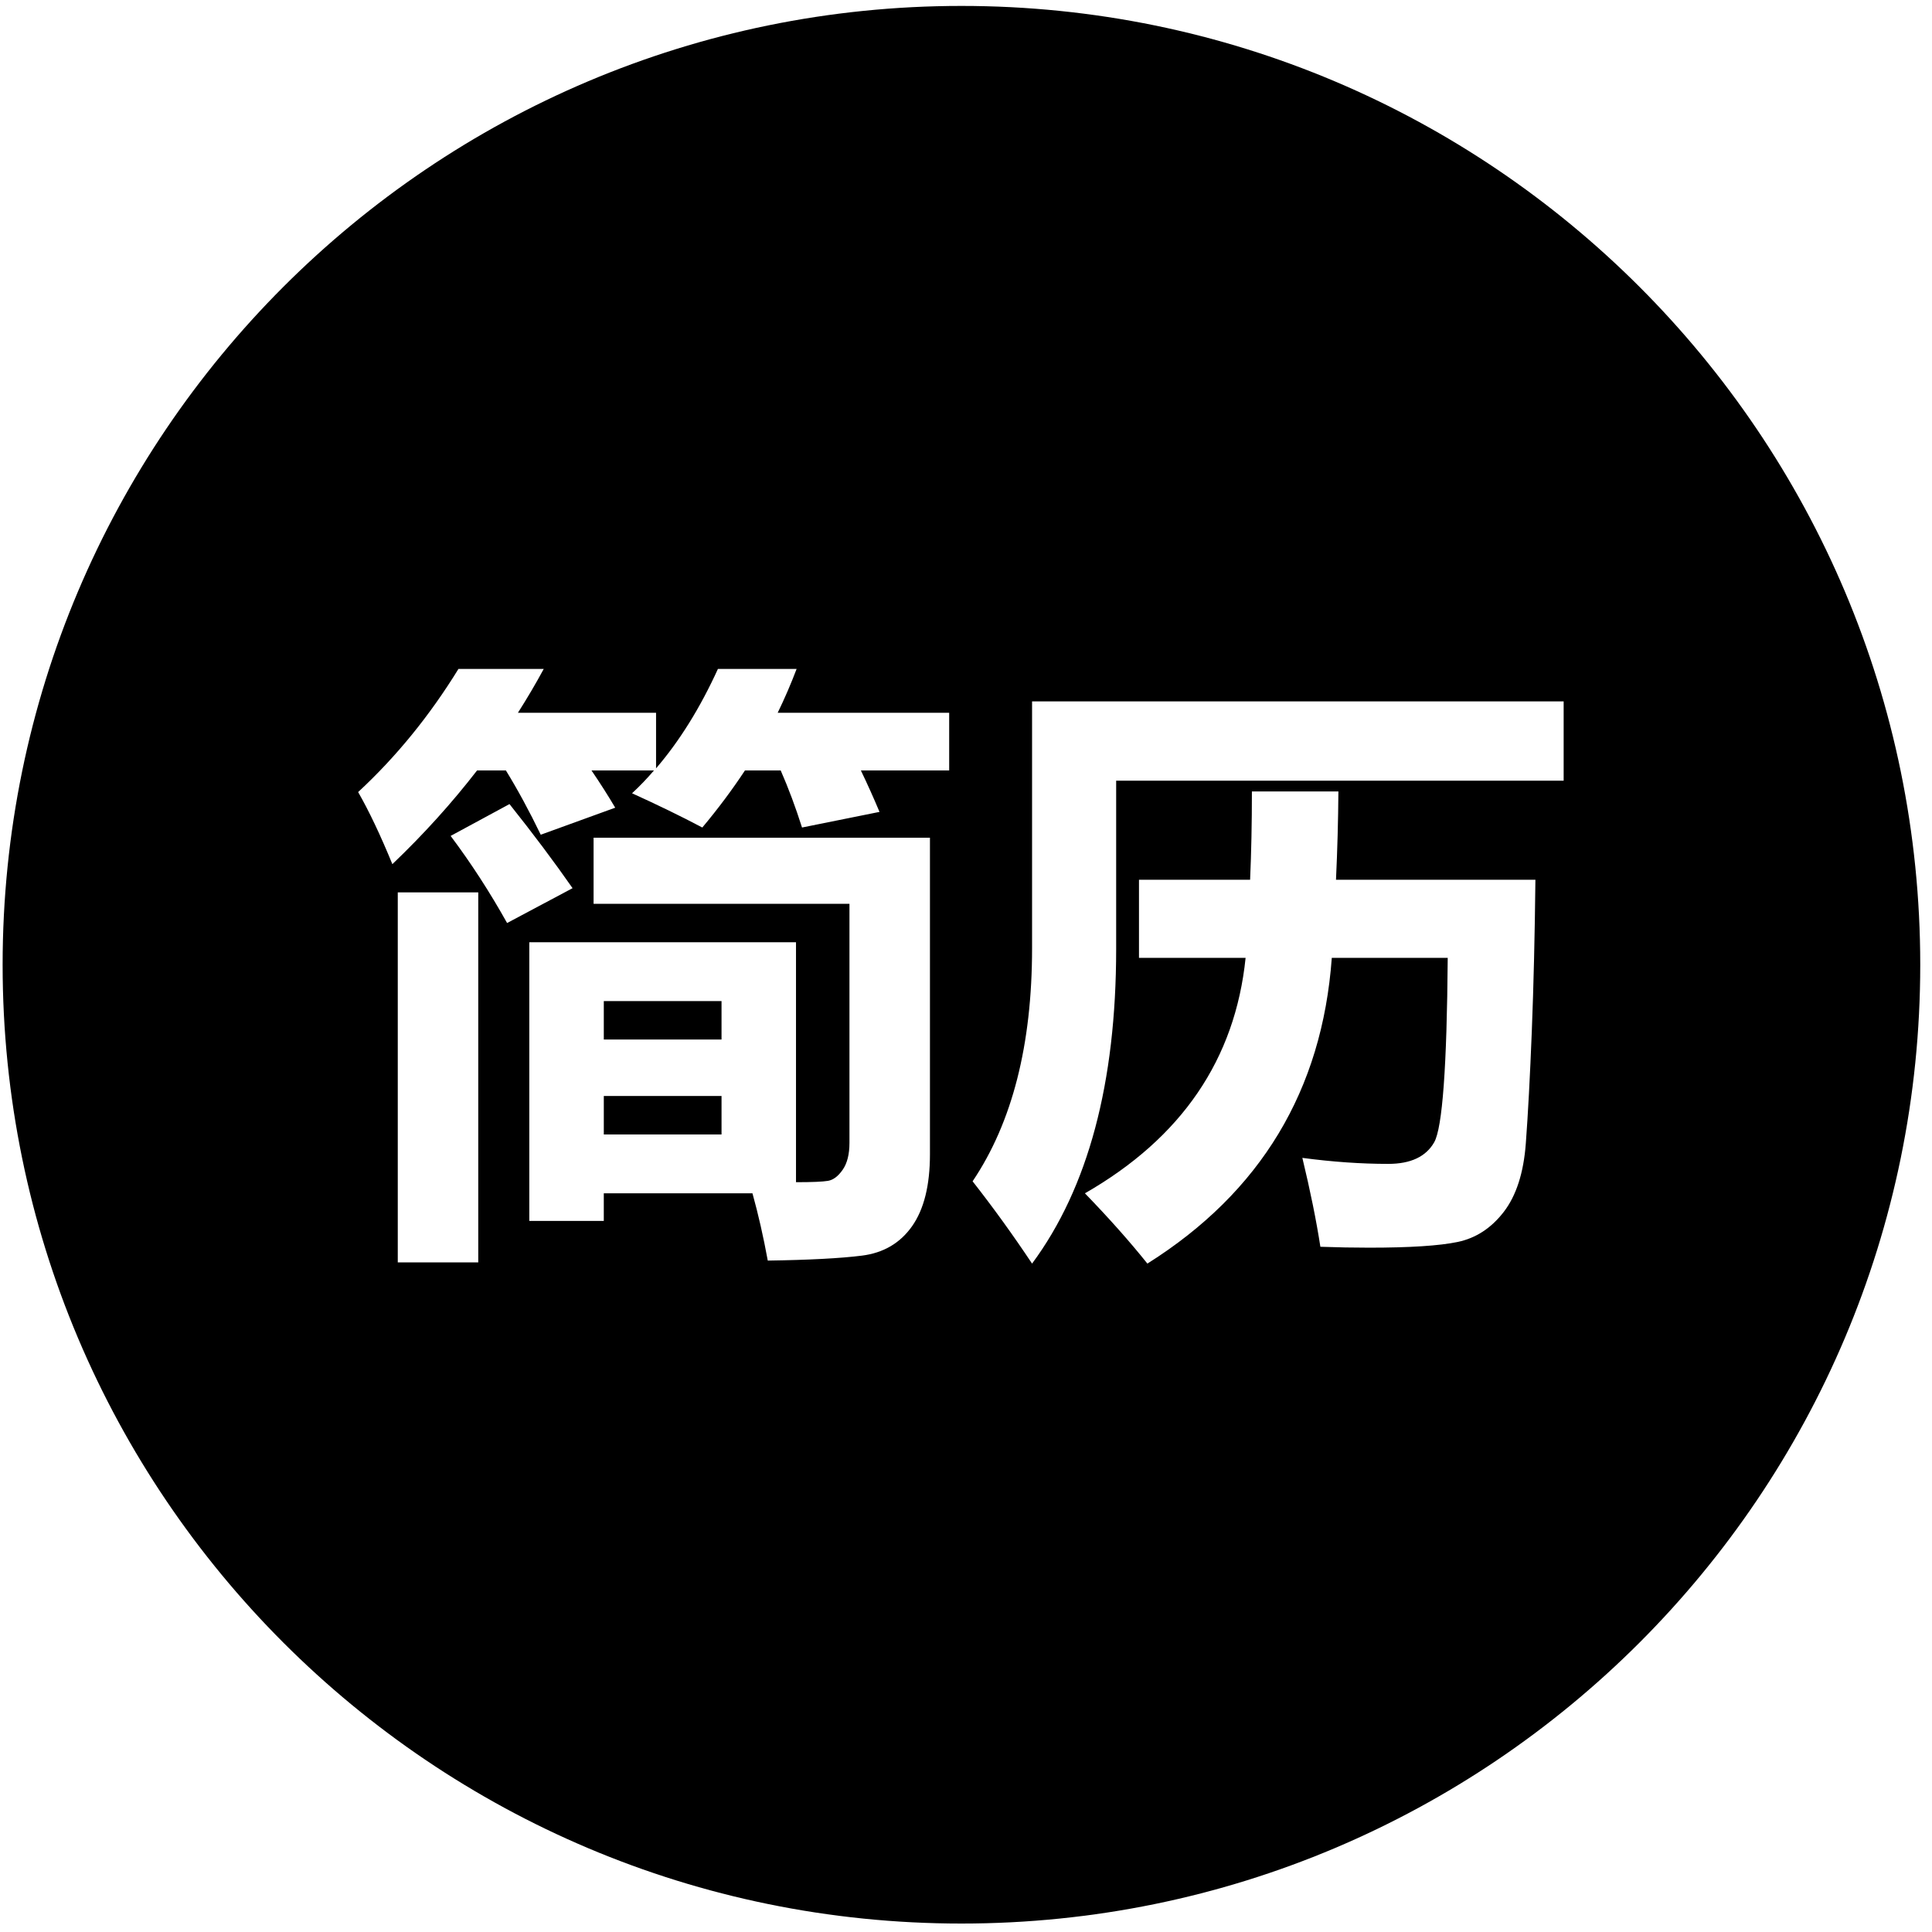 <?xml version="1.0" standalone="no"?><!DOCTYPE svg PUBLIC "-//W3C//DTD SVG 1.1//EN" "http://www.w3.org/Graphics/SVG/1.1/DTD/svg11.dtd"><svg t="1495118755235" class="icon" style="" viewBox="0 0 1024 1024" version="1.1" xmlns="http://www.w3.org/2000/svg" p-id="3550" xmlns:xlink="http://www.w3.org/1999/xlink" width="200" height="200"><defs><style type="text/css"></style></defs><path d="M1017.771 511.331c0 280.666-227.523 508.191-508.191 508.191s-508.19-227.525-508.19-508.191c0-280.665 227.523-508.19 508.191-508.19s508.19 227.523 508.19 508.19zM347.724 407.239v-29.447h-73.223c4.88-7.642 9.443-15.387 13.69-23.241h-45.207c-15.281 24.832-33.006 46.589-53.166 65.264 5.731 9.977 11.779 22.711 18.146 38.205 16.555-15.81 31.518-32.366 44.89-49.664h15.281c6.26 10.188 12.417 21.543 18.465 34.065l39.476-14.326c-3.82-6.473-8.014-13.053-12.576-19.739h33.11c-3.715 4.352-7.589 8.384-11.62 12.098 13.583 6.156 25.998 12.204 37.249 18.146 8.277-9.87 15.81-19.95 22.603-30.244h18.943c4.14 9.445 7.904 19.526 11.301 30.244l41.068-8.277c-2.973-7.107-6.262-14.432-9.87-21.967h46.799v-30.563h-90.892c3.713-7.642 7.056-15.387 10.029-23.241h-41.706c-9.447 20.69-20.375 38.256-32.79 52.687zM210.829 669.092h42.661v-196.112h-42.661v196.112zM268.77 489.217l34.702-18.465c-9.764-14.007-20.908-28.864-33.428-44.571l-31.2 16.874c10.825 14.433 20.798 29.821 29.925 46.162zM280.548 647.124h39.476v-14.644h78.795c3.077 11.037 5.783 22.923 8.119 35.657 21.86-0.318 38.496-1.194 49.903-2.627 11.406-1.433 20.269-6.634 26.583-15.599 6.313-8.97 9.472-21.676 9.472-38.124v-167.777h-178.283v35.020h135.622v126.707c0 6.048-1.194 10.799-3.582 14.246-2.388 3.45-4.989 5.411-7.799 5.89-2.813 0.478-8.464 0.716-16.953 0.716v-127.185h-141.353v147.719zM382.426 550.979h-62.399v-20.375h62.399v20.375zM320.028 601.28v-20.375h62.399v20.375h-62.399zM591.588 413.765h237.18v-42.023h-281.75v130.847c0 51.152-10.506 92.325-31.518 123.525 10.825 13.794 21.33 28.334 31.518 43.616 29.713-40.113 44.571-95.721 44.571-166.821v-89.141zM662.583 466.294h-58.897v41.387h56.509c-5.518 53.804-33.906 95.404-85.163 124.798 12.735 13.157 23.771 25.573 33.11 37.249 60.063-37.78 92.642-91.792 97.737-162.047h61.443c-0.426 57.518-2.813 90.097-7.163 97.737-4.352 7.642-12.471 11.461-24.355 11.461-14.433 0-29.609-1.059-45.526-3.184 4.244 17.615 7.427 33.321 9.551 47.118 9.019 0.318 17.615 0.478 25.787 0.478 21.648 0 37.301-1.009 46.958-3.025 9.655-2.016 17.801-7.323 24.434-15.919 6.631-8.596 10.531-20.667 11.7-36.214 1.166-15.546 2.229-35.418 3.184-59.613s1.591-50.939 1.91-80.227h-105.696c0.741-15.81 1.166-31.412 1.274-46.799h-45.843c0 16.874-0.318 32.474-0.955 46.799z" p-id="3551"></path></svg>